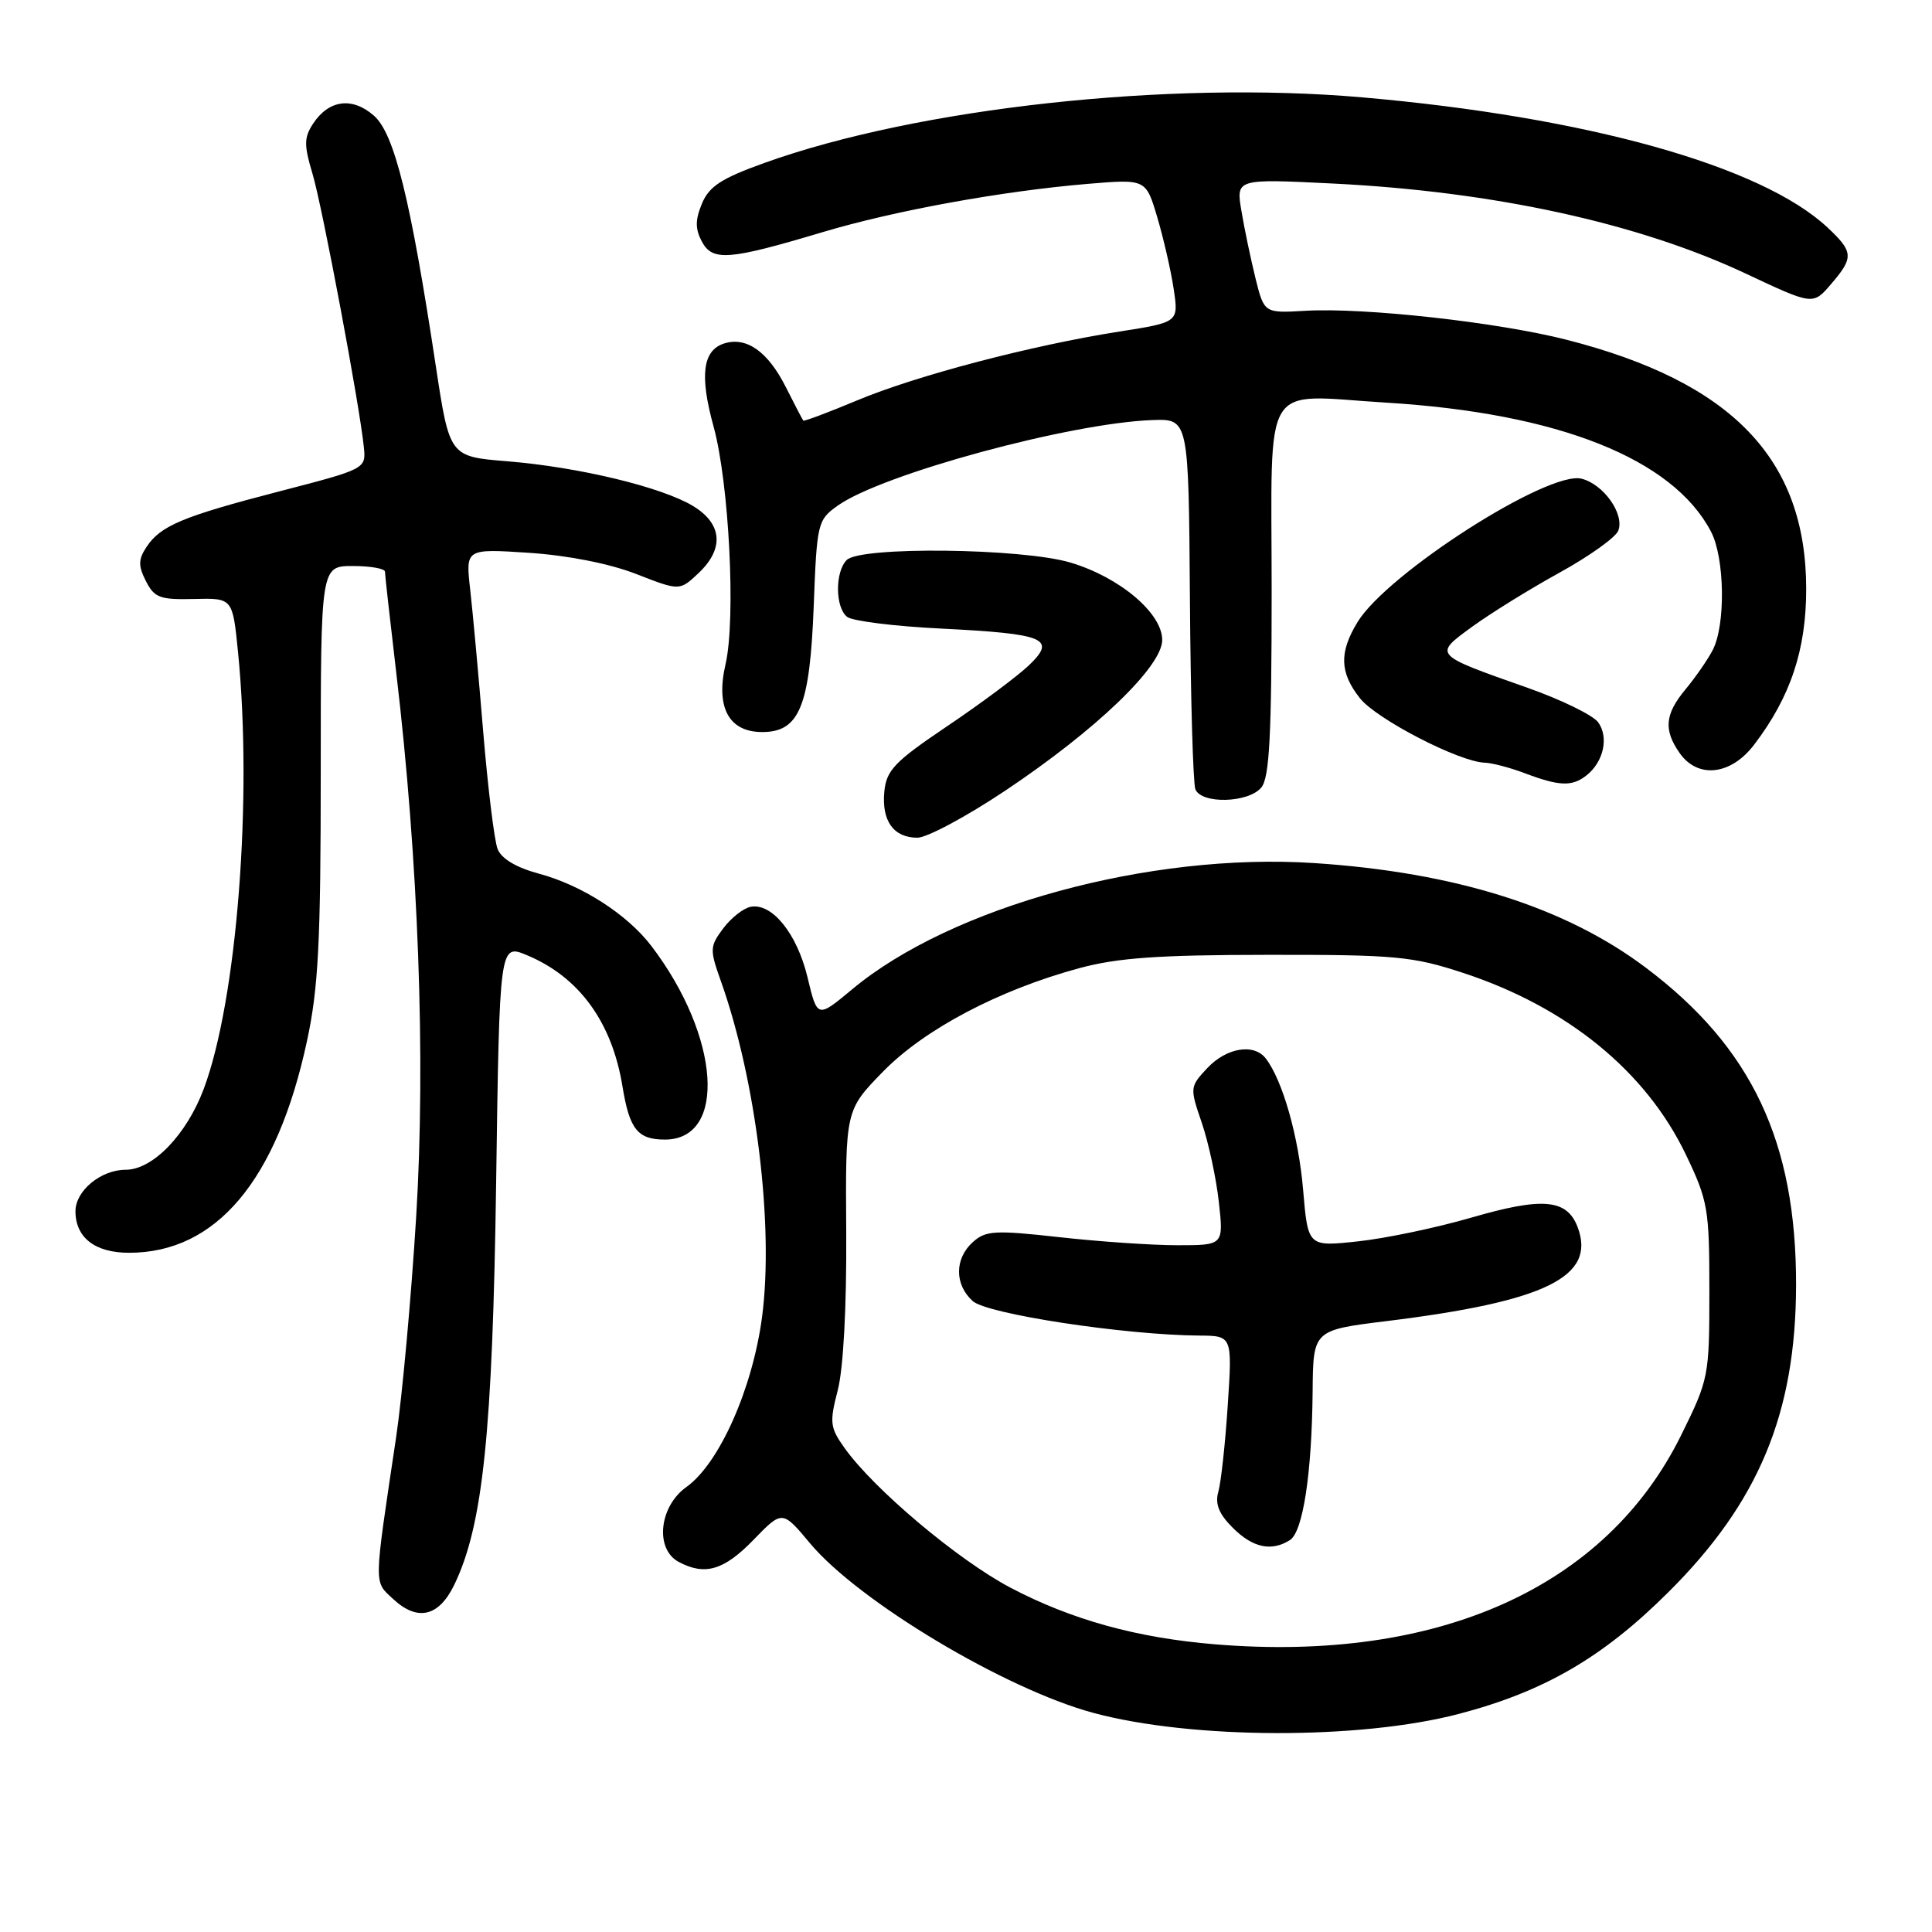 <?xml version="1.0" encoding="UTF-8" standalone="no"?>
<!DOCTYPE svg PUBLIC "-//W3C//DTD SVG 1.1//EN" "http://www.w3.org/Graphics/SVG/1.1/DTD/svg11.dtd" >
<svg xmlns="http://www.w3.org/2000/svg" xmlns:xlink="http://www.w3.org/1999/xlink" version="1.1" viewBox="0 0 256 256">
 <g >
 <path fill="currentColor"
d=" M 193.31 227.10 C 204.60 224.14 212.36 219.64 221.04 211.00 C 233.05 199.07 237.95 187.27 237.99 170.30 C 238.02 151.30 232.12 138.80 218.13 128.26 C 207.44 120.19 192.85 115.59 174.11 114.36 C 152.35 112.94 126.06 120.12 112.90 131.10 C 108.30 134.93 108.30 134.93 107.00 129.50 C 105.61 123.70 102.29 119.60 99.45 120.16 C 98.49 120.35 96.86 121.64 95.82 123.03 C 94.04 125.42 94.03 125.82 95.53 130.03 C 100.20 143.16 102.56 162.42 100.98 174.48 C 99.73 183.98 95.31 193.93 90.96 197.03 C 87.33 199.61 86.75 205.26 89.93 206.96 C 93.40 208.82 95.93 208.07 99.83 204.05 C 103.66 200.10 103.66 200.10 107.32 204.48 C 113.78 212.21 133.19 223.82 144.89 226.97 C 157.93 230.48 180.18 230.54 193.31 227.10 Z  M 60.19 210.00 C 63.99 202.15 65.27 189.83 65.74 156.78 C 66.19 125.05 66.19 125.05 69.83 126.57 C 76.76 129.47 81.10 135.44 82.49 144.00 C 83.41 149.64 84.50 151.00 88.10 151.00 C 96.37 151.00 95.42 137.31 86.32 125.36 C 83.13 121.17 77.09 117.28 71.39 115.76 C 68.42 114.96 66.45 113.79 65.94 112.51 C 65.50 111.40 64.65 104.42 64.03 97.00 C 63.42 89.58 62.64 81.07 62.30 78.10 C 61.69 72.70 61.69 72.70 70.09 73.25 C 75.23 73.59 80.75 74.68 84.28 76.05 C 90.05 78.30 90.05 78.30 92.53 75.97 C 95.98 72.73 95.73 69.42 91.85 67.06 C 87.72 64.55 76.75 61.90 67.21 61.12 C 59.57 60.50 59.57 60.50 57.75 48.52 C 54.39 26.33 52.26 17.72 49.55 15.33 C 46.67 12.80 43.56 13.22 41.47 16.41 C 40.28 18.23 40.27 19.24 41.41 23.03 C 42.72 27.41 47.67 53.77 48.22 59.32 C 48.50 62.11 48.40 62.16 37.09 65.09 C 24.16 68.44 21.26 69.66 19.39 72.51 C 18.32 74.14 18.31 74.99 19.34 77.01 C 20.46 79.21 21.21 79.48 25.71 79.37 C 30.82 79.24 30.82 79.24 31.53 86.31 C 33.49 105.79 31.40 132.52 27.00 144.28 C 24.72 150.36 20.24 155.00 16.65 155.00 C 13.37 155.00 10.00 157.78 10.00 160.49 C 10.00 163.99 12.59 166.00 17.10 166.00 C 28.65 166.00 36.70 156.43 40.67 137.97 C 42.19 130.94 42.50 124.87 42.50 102.25 C 42.50 75.00 42.50 75.00 46.75 75.00 C 49.09 75.00 51.00 75.34 51.01 75.75 C 51.01 76.16 51.68 82.12 52.49 89.00 C 55.45 113.98 56.42 140.35 55.15 161.15 C 54.50 171.79 53.30 185.00 52.48 190.50 C 49.49 210.51 49.51 209.47 52.11 211.89 C 55.32 214.88 58.15 214.22 60.19 210.00 Z  M 133.18 104.78 C 145.22 96.74 154.00 88.32 154.00 84.80 C 154.00 81.24 148.35 76.48 141.83 74.54 C 135.38 72.63 114.02 72.38 112.20 74.20 C 110.63 75.77 110.66 80.49 112.25 81.74 C 112.94 82.29 118.54 82.99 124.71 83.29 C 138.59 83.99 140.06 84.62 136.27 88.22 C 134.74 89.66 129.90 93.27 125.50 96.23 C 118.55 100.91 117.46 102.05 117.18 104.87 C 116.80 108.77 118.40 111.00 121.56 111.00 C 122.83 111.00 128.06 108.20 133.18 104.78 Z  M 167.13 104.35 C 168.21 103.05 168.50 97.51 168.50 78.30 C 168.50 49.76 166.94 52.33 183.65 53.35 C 206.48 54.74 221.67 60.78 226.72 70.45 C 228.55 73.96 228.67 82.86 226.93 86.16 C 226.26 87.45 224.64 89.77 223.35 91.33 C 220.60 94.63 220.41 96.71 222.56 99.78 C 224.96 103.21 229.34 102.73 232.42 98.69 C 237.25 92.36 239.34 86.10 239.33 78.00 C 239.31 60.82 229.51 50.63 207.62 45.03 C 198.53 42.70 180.77 40.73 173.00 41.18 C 167.51 41.50 167.51 41.50 166.36 36.88 C 165.74 34.35 164.89 30.34 164.50 27.97 C 163.77 23.68 163.77 23.68 176.64 24.32 C 197.95 25.38 217.10 29.56 231.36 36.27 C 240.23 40.44 240.23 40.44 242.61 37.66 C 245.66 34.12 245.61 33.38 242.14 30.13 C 233.40 21.97 210.22 15.49 180.50 12.90 C 154.83 10.66 121.63 14.30 101.34 21.57 C 95.59 23.63 93.96 24.69 93.01 26.98 C 92.11 29.15 92.11 30.33 93.00 32.01 C 94.42 34.65 96.57 34.48 109.00 30.76 C 118.58 27.90 132.75 25.32 144.17 24.36 C 151.84 23.72 151.84 23.72 153.35 28.81 C 154.18 31.61 155.16 35.88 155.52 38.30 C 156.18 42.70 156.18 42.70 148.34 43.93 C 136.68 45.76 121.40 49.77 113.56 53.06 C 109.75 54.65 106.54 55.86 106.44 55.73 C 106.33 55.60 105.29 53.60 104.12 51.28 C 101.75 46.58 98.91 44.58 95.96 45.51 C 93.11 46.42 92.68 49.73 94.55 56.51 C 96.61 64.00 97.52 82.02 96.14 88.00 C 94.81 93.74 96.57 97.00 101.00 97.00 C 105.92 97.00 107.31 93.60 107.82 80.36 C 108.24 69.29 108.33 68.90 111.00 67.00 C 116.87 62.82 141.83 56.04 152.73 55.66 C 157.50 55.50 157.50 55.50 157.67 79.32 C 157.76 92.42 158.09 103.79 158.39 104.57 C 159.16 106.57 165.42 106.41 167.13 104.35 Z  M 210.21 102.75 C 212.49 100.96 213.21 97.67 211.75 95.69 C 211.06 94.76 206.87 92.71 202.42 91.14 C 189.82 86.70 189.92 86.80 195.09 83.03 C 197.52 81.26 202.72 78.04 206.66 75.87 C 210.60 73.70 214.09 71.20 214.43 70.32 C 215.28 68.11 212.48 64.16 209.56 63.43 C 205.15 62.32 183.82 75.97 179.88 82.43 C 177.43 86.45 177.51 89.11 180.19 92.51 C 182.37 95.28 193.34 100.95 196.73 101.06 C 197.70 101.09 200.07 101.71 202.00 102.44 C 206.63 104.19 208.30 104.25 210.21 102.75 Z  M 161.00 217.88 C 150.66 217.03 141.98 214.63 133.90 210.38 C 126.97 206.73 115.80 197.34 111.91 191.87 C 109.97 189.15 109.90 188.49 111.01 184.20 C 111.75 181.34 112.19 173.16 112.13 163.30 C 112.02 147.11 112.02 147.11 116.98 142.02 C 122.47 136.39 132.33 131.18 143.00 128.29 C 148.10 126.91 153.50 126.53 168.00 126.52 C 184.85 126.50 187.15 126.71 193.83 128.90 C 207.65 133.43 218.10 141.95 223.39 153.00 C 226.32 159.11 226.50 160.19 226.50 171.05 C 226.50 182.38 226.43 182.74 222.75 190.19 C 212.78 210.36 190.57 220.32 161.00 217.88 Z  M 170.92 204.07 C 172.65 202.98 173.83 195.24 173.93 184.37 C 174.00 176.25 174.00 176.25 183.75 175.05 C 204.86 172.45 211.53 169.16 209.04 162.59 C 207.62 158.88 204.43 158.59 194.96 161.34 C 190.31 162.69 183.53 164.11 179.91 164.49 C 173.31 165.20 173.31 165.20 172.67 157.67 C 172.08 150.63 169.95 143.14 167.72 140.25 C 166.15 138.22 162.52 138.82 159.98 141.52 C 157.66 144.00 157.64 144.11 159.24 148.77 C 160.13 151.37 161.15 156.09 161.50 159.25 C 162.14 165.00 162.14 165.00 156.03 165.00 C 152.67 165.00 145.62 164.52 140.36 163.93 C 131.80 162.98 130.61 163.05 128.90 164.59 C 126.47 166.79 126.47 170.21 128.89 172.40 C 130.79 174.12 149.04 176.90 158.90 176.97 C 163.29 177.00 163.29 177.00 162.68 186.25 C 162.35 191.34 161.78 196.49 161.43 197.69 C 160.98 199.27 161.51 200.61 163.35 202.44 C 166.00 205.09 168.47 205.62 170.92 204.07 Z "/>
</g>
</svg>